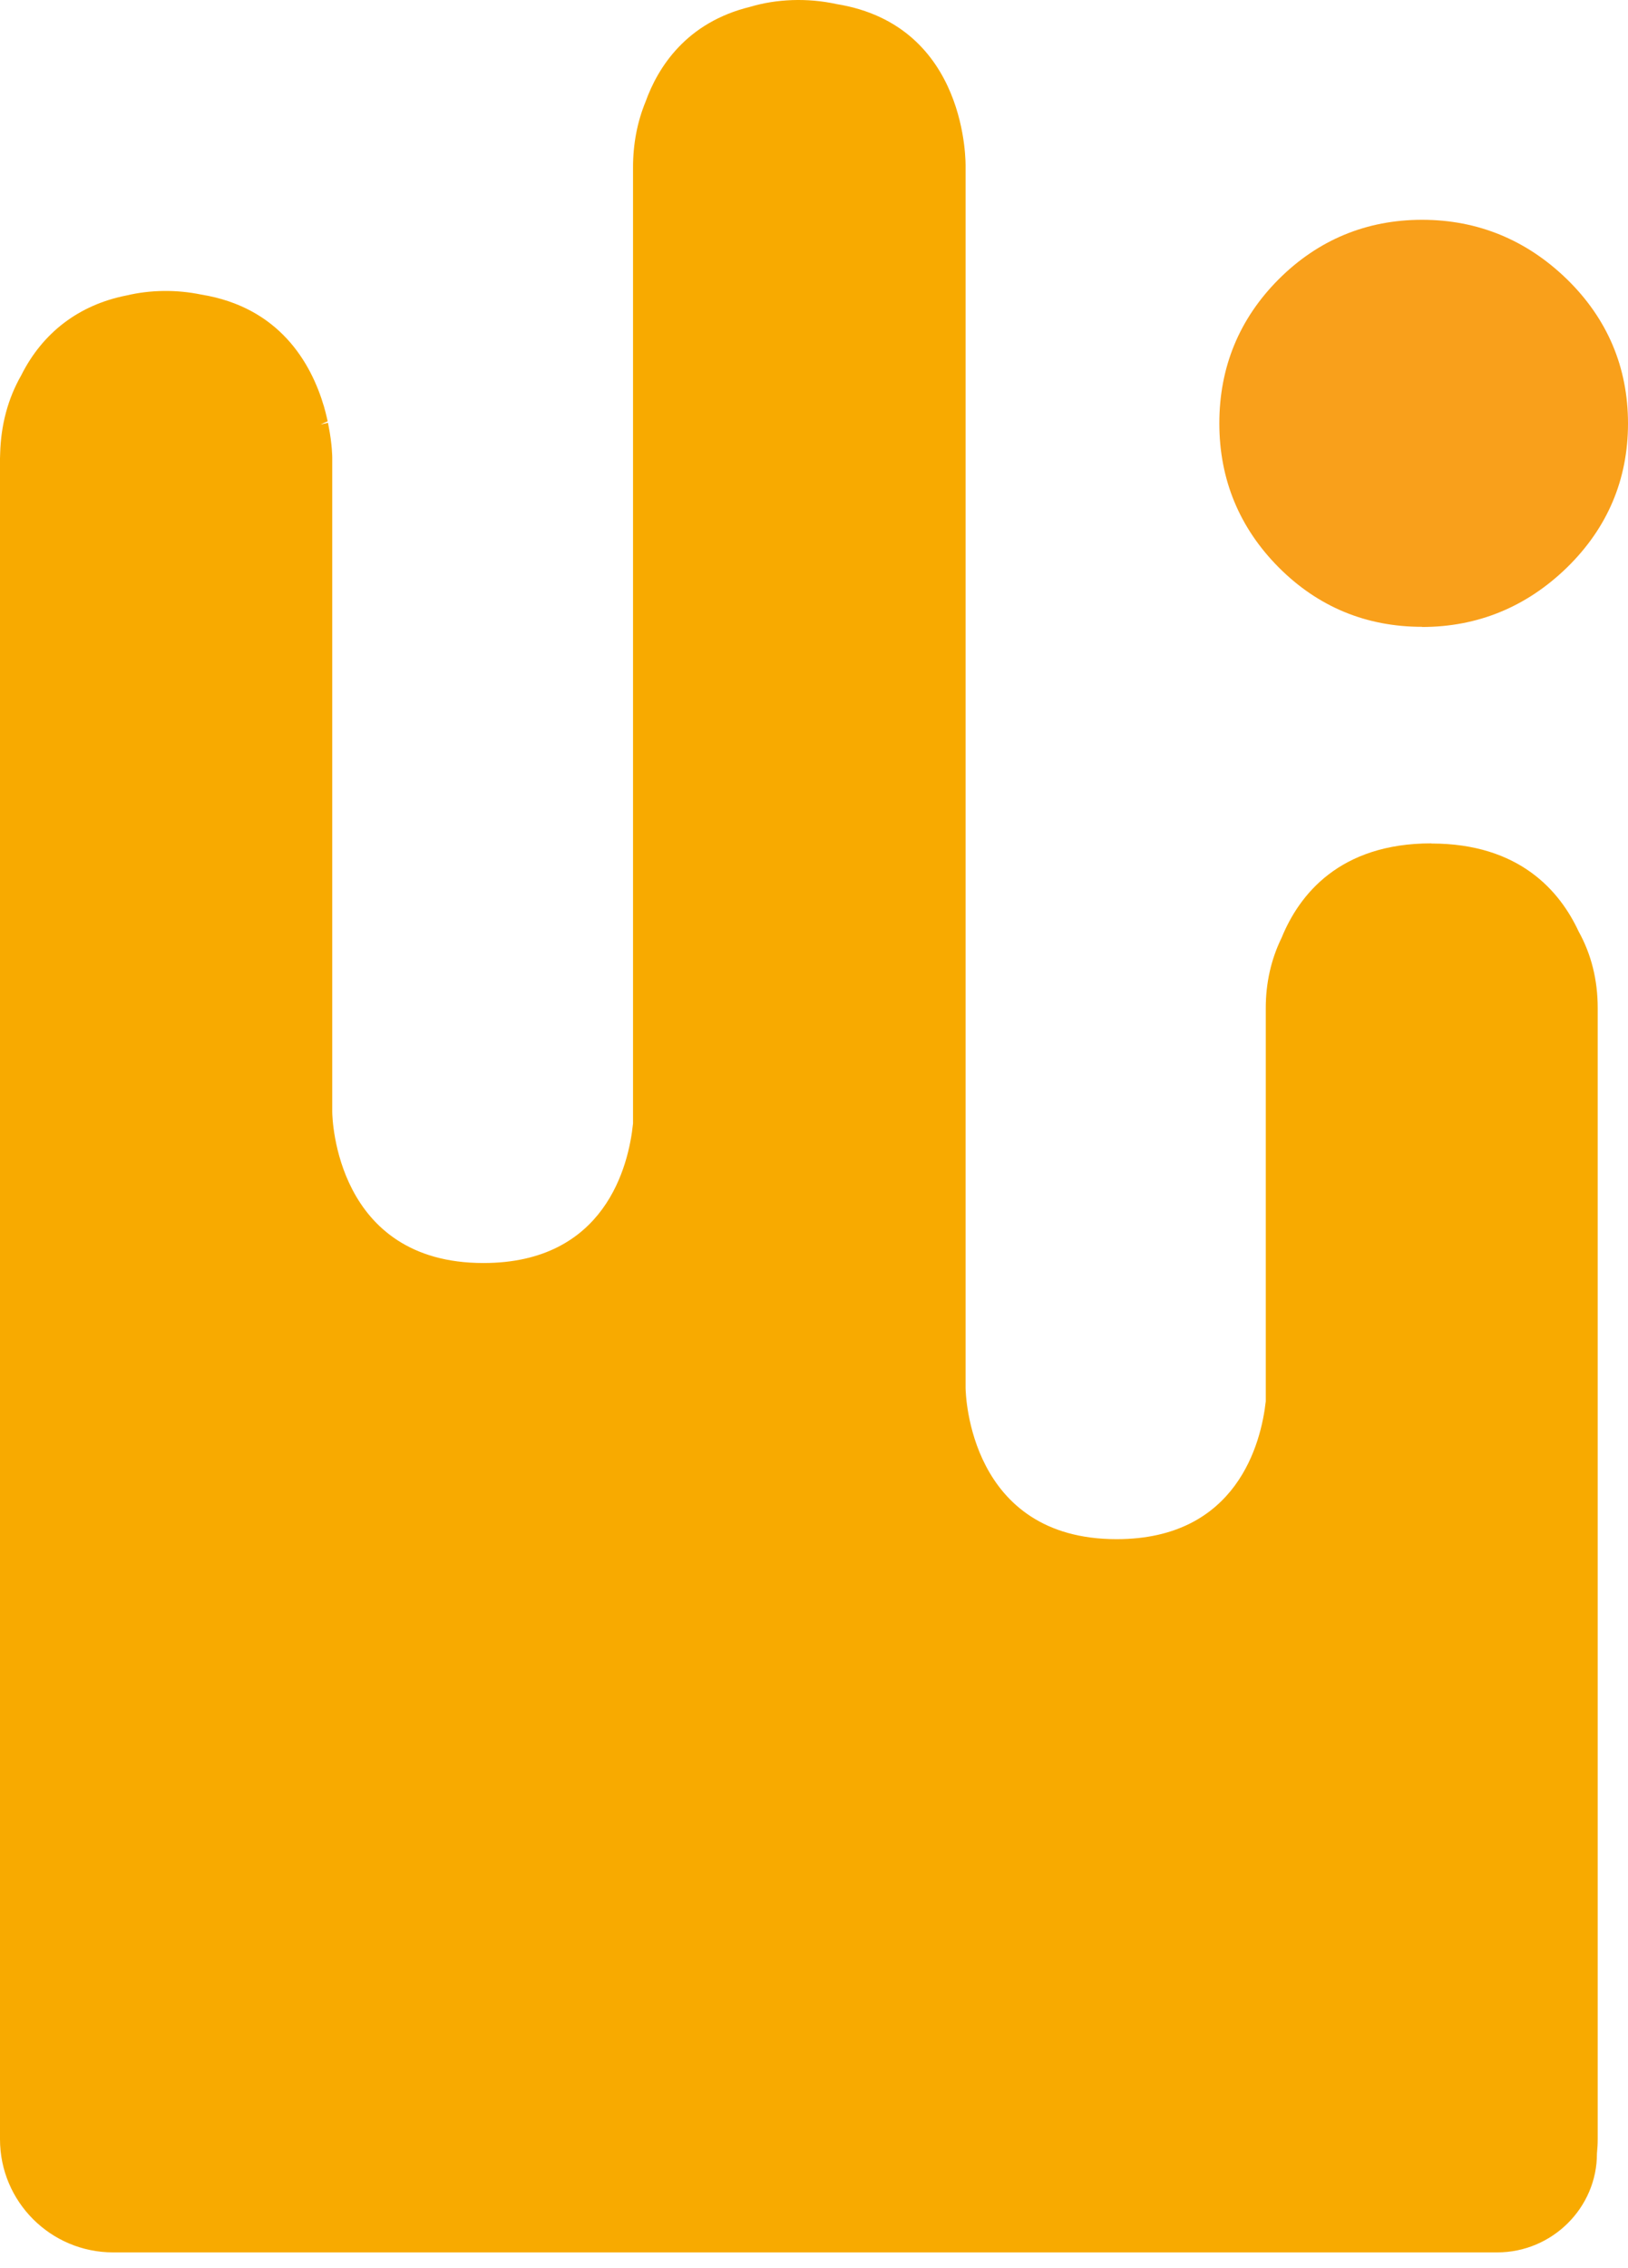 <svg width="74" height="103" viewBox="0 0 74 103" fill="none" xmlns="http://www.w3.org/2000/svg">
<path d="M64.639 28.476C67.169 28.476 69.389 27.564 71.229 25.773C73.069 23.976 74 21.777 74 19.233C74 16.689 73.069 14.483 71.229 12.686C69.389 10.896 67.169 9.983 64.639 9.983C62.11 9.983 59.911 10.896 58.119 12.686C56.327 14.483 55.424 16.682 55.424 19.226C55.424 21.77 56.334 23.969 58.119 25.766C59.911 27.564 62.103 28.469 64.639 28.469V28.476Z" fill="#F9A01B"/>
<path d="M65.058 38.304C60.88 38.304 59.048 40.648 58.256 42.589C57.778 43.566 57.535 44.641 57.535 45.778V63.645C57.326 65.524 56.237 69.906 50.754 69.906C44.057 69.906 43.897 63.326 43.89 63.049V7.575C43.89 7.513 44.036 1.155 38.019 0.184C36.686 -0.107 35.284 -0.044 34.104 0.309C31.196 1.016 29.905 3.055 29.343 4.622C28.969 5.53 28.774 6.535 28.774 7.603V51.027C28.58 52.933 27.518 57.364 21.973 57.364C15.262 57.364 15.102 50.777 15.102 50.5V20.783C15.102 20.783 15.102 20.18 14.935 19.348L14.908 19.203L14.568 19.279L14.894 19.133C14.866 19.002 14.831 18.87 14.797 18.724C14.776 18.641 14.748 18.551 14.727 18.468C14.137 16.464 12.687 13.954 9.147 13.379C8.037 13.15 6.857 13.157 5.747 13.42C3.595 13.843 1.936 15.105 0.965 17.046C0.361 18.1 0.042 19.3 0.007 20.596C-1.4402e-05 20.735 2.45564e-10 20.818 2.45564e-10 20.818V97.161C2.45564e-10 99.997 2.304 102.299 5.143 102.299H68.056C70.555 102.299 72.595 100.267 72.588 97.806C72.609 97.598 72.623 97.383 72.623 97.161V45.778C72.623 44.509 72.331 43.338 71.755 42.304C70.909 40.481 69.069 38.311 65.065 38.311L65.058 38.304Z" fill="#F8AA00"/>
</svg>
